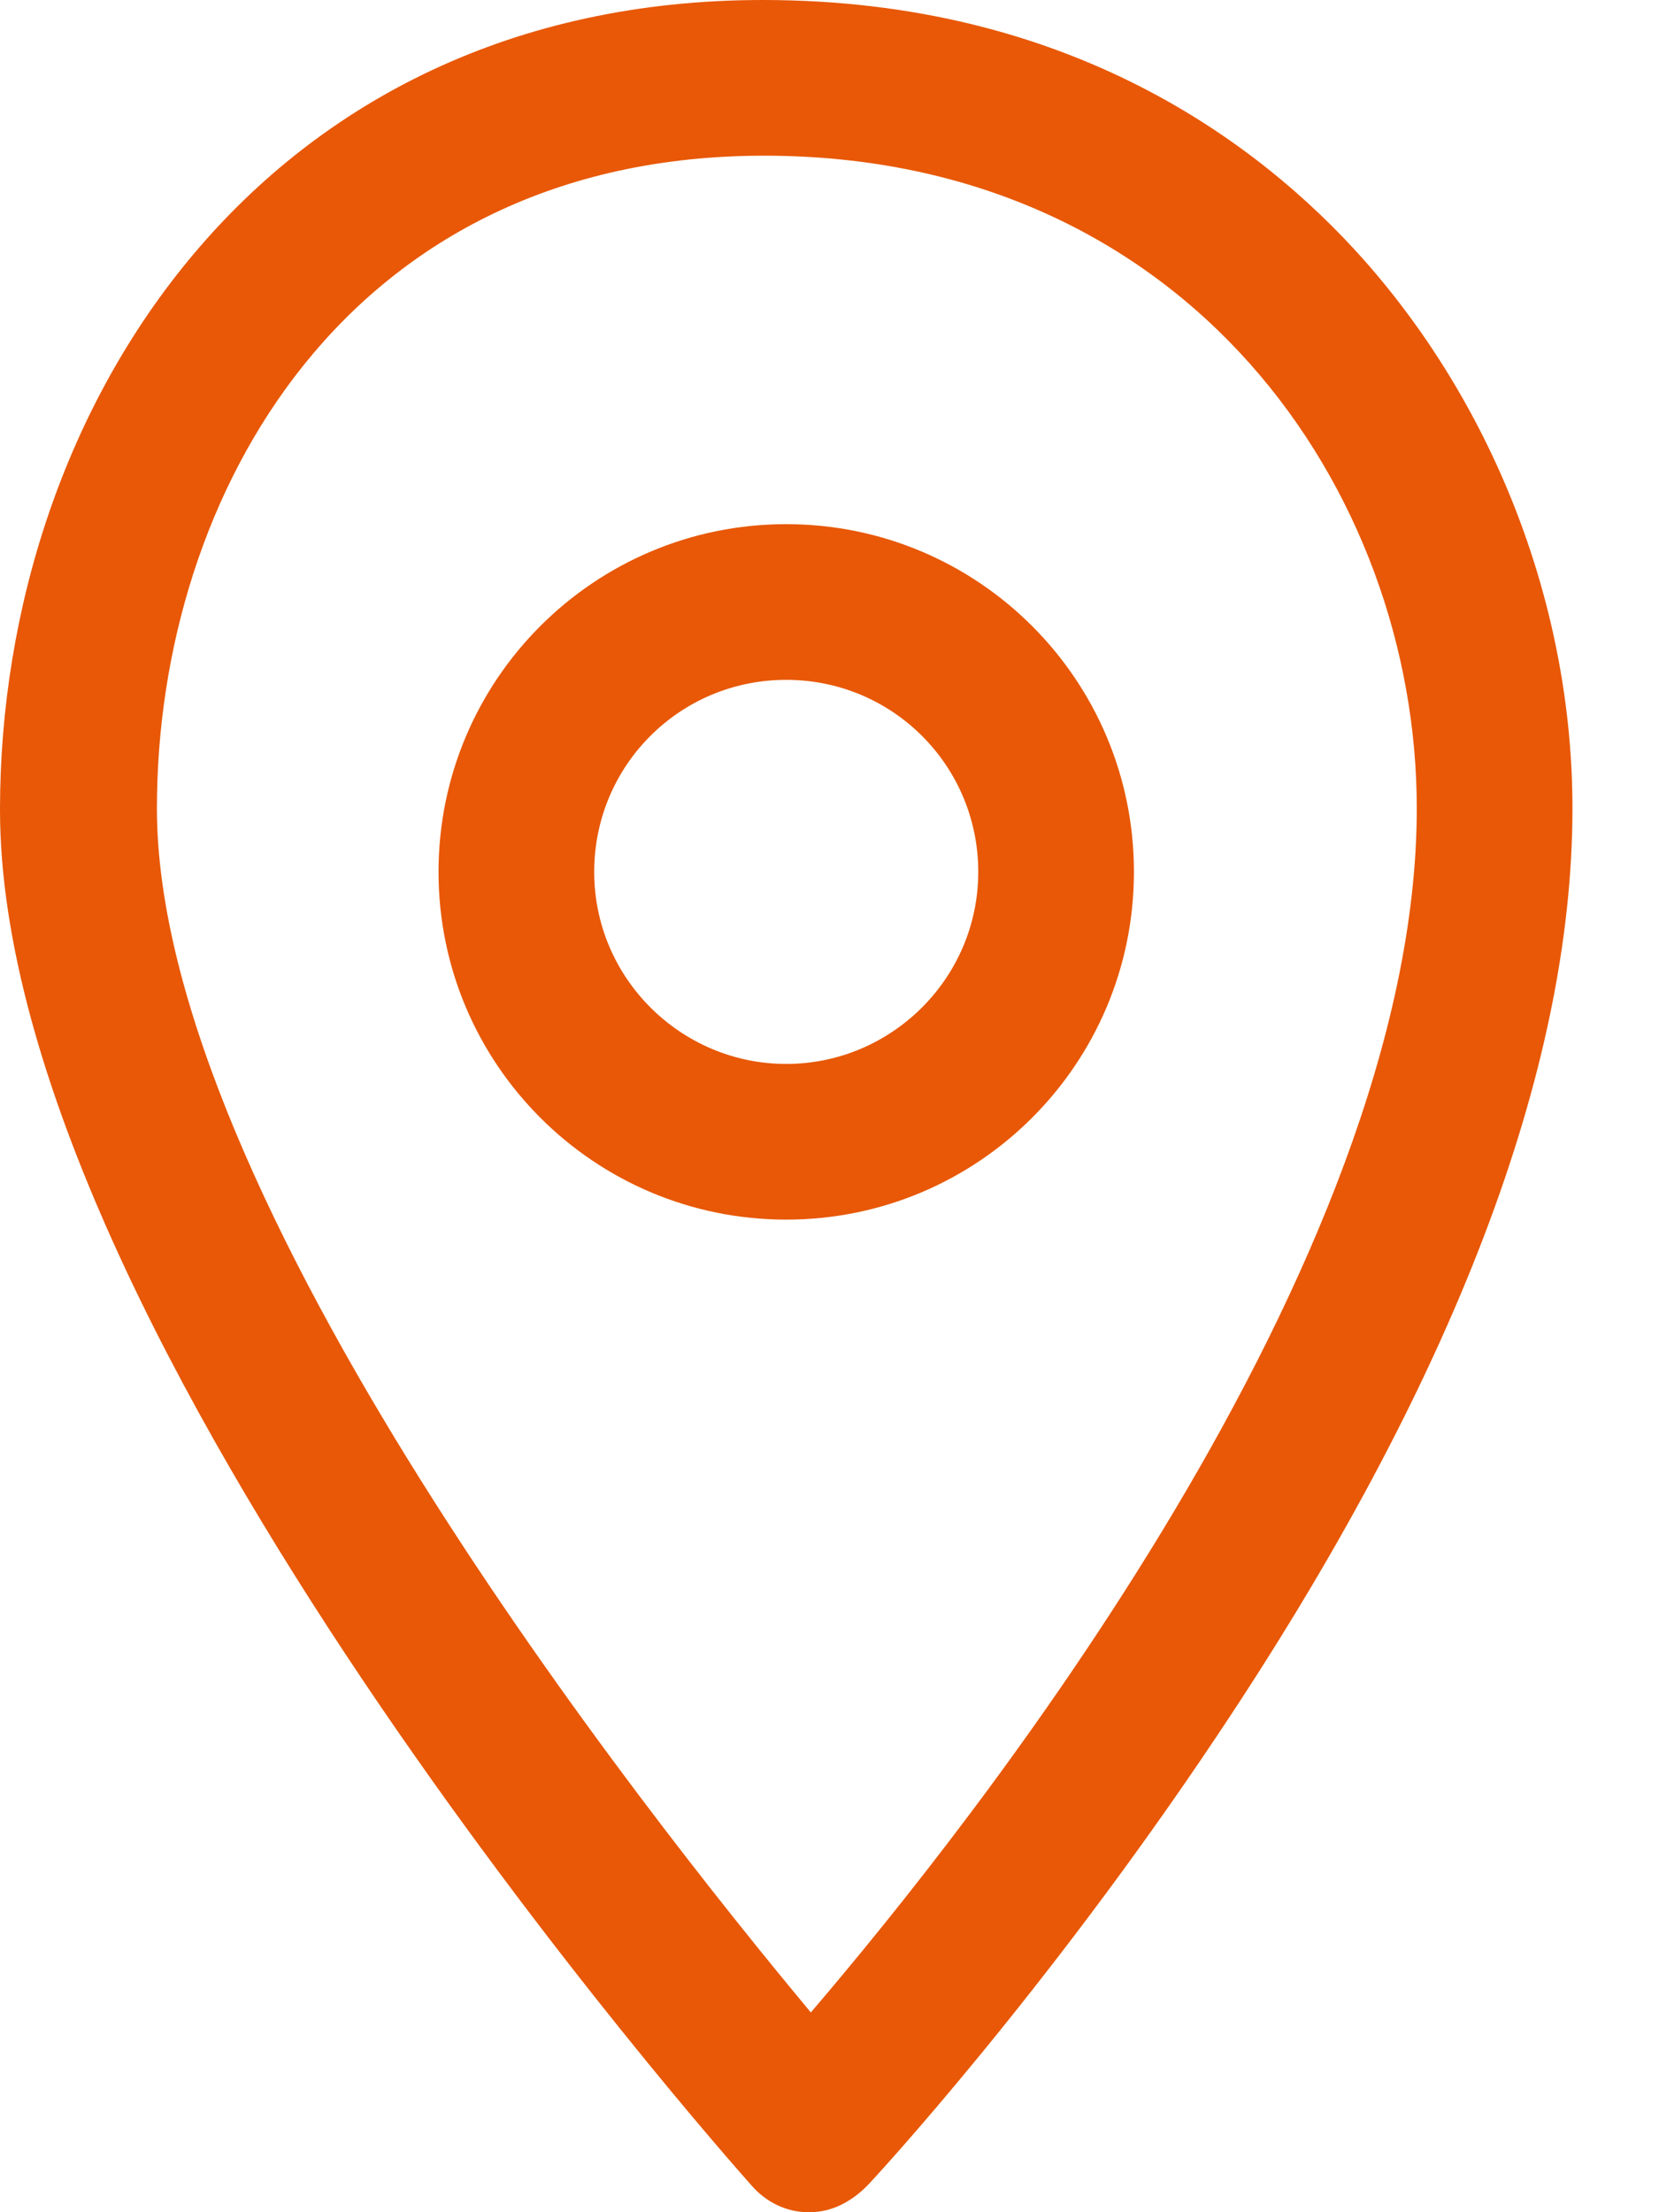 <svg width="12" height="16" viewBox="0 0 12 16" fill="none" xmlns="http://www.w3.org/2000/svg">
<path d="M5.687 3.791C4.298 3.791 3.172 4.917 3.172 6.306C3.172 7.695 4.298 8.821 5.687 8.821C7.076 8.821 8.202 7.695 8.202 6.306C8.202 4.917 7.076 3.791 5.687 3.791ZM5.687 7.695C4.927 7.695 4.298 7.076 4.298 6.306C4.298 5.537 4.917 4.917 5.687 4.917C6.456 4.917 7.076 5.537 7.076 6.306C7.076 7.076 6.447 7.695 5.687 7.695Z" fill="#E85806"/>
<path d="M9.863 1.877C9.103 1.023 7.723 0 5.518 0C1.896 0 0 2.947 0 5.856C0 9.666 5.208 15.55 5.433 15.803C5.537 15.925 5.687 16 5.846 16H5.856C6.015 16 6.156 15.925 6.269 15.812C6.325 15.756 7.554 14.424 8.802 12.556C10.51 10.004 11.374 7.742 11.374 5.846C11.374 4.401 10.82 2.956 9.863 1.877ZM5.865 14.555C4.645 13.091 1.135 8.652 1.135 5.846C1.135 3.575 2.515 1.126 5.527 1.126C8.596 1.126 10.248 3.557 10.248 5.846C10.248 9.15 7.029 13.194 5.865 14.555Z" fill="#E85806"/>
</svg>

